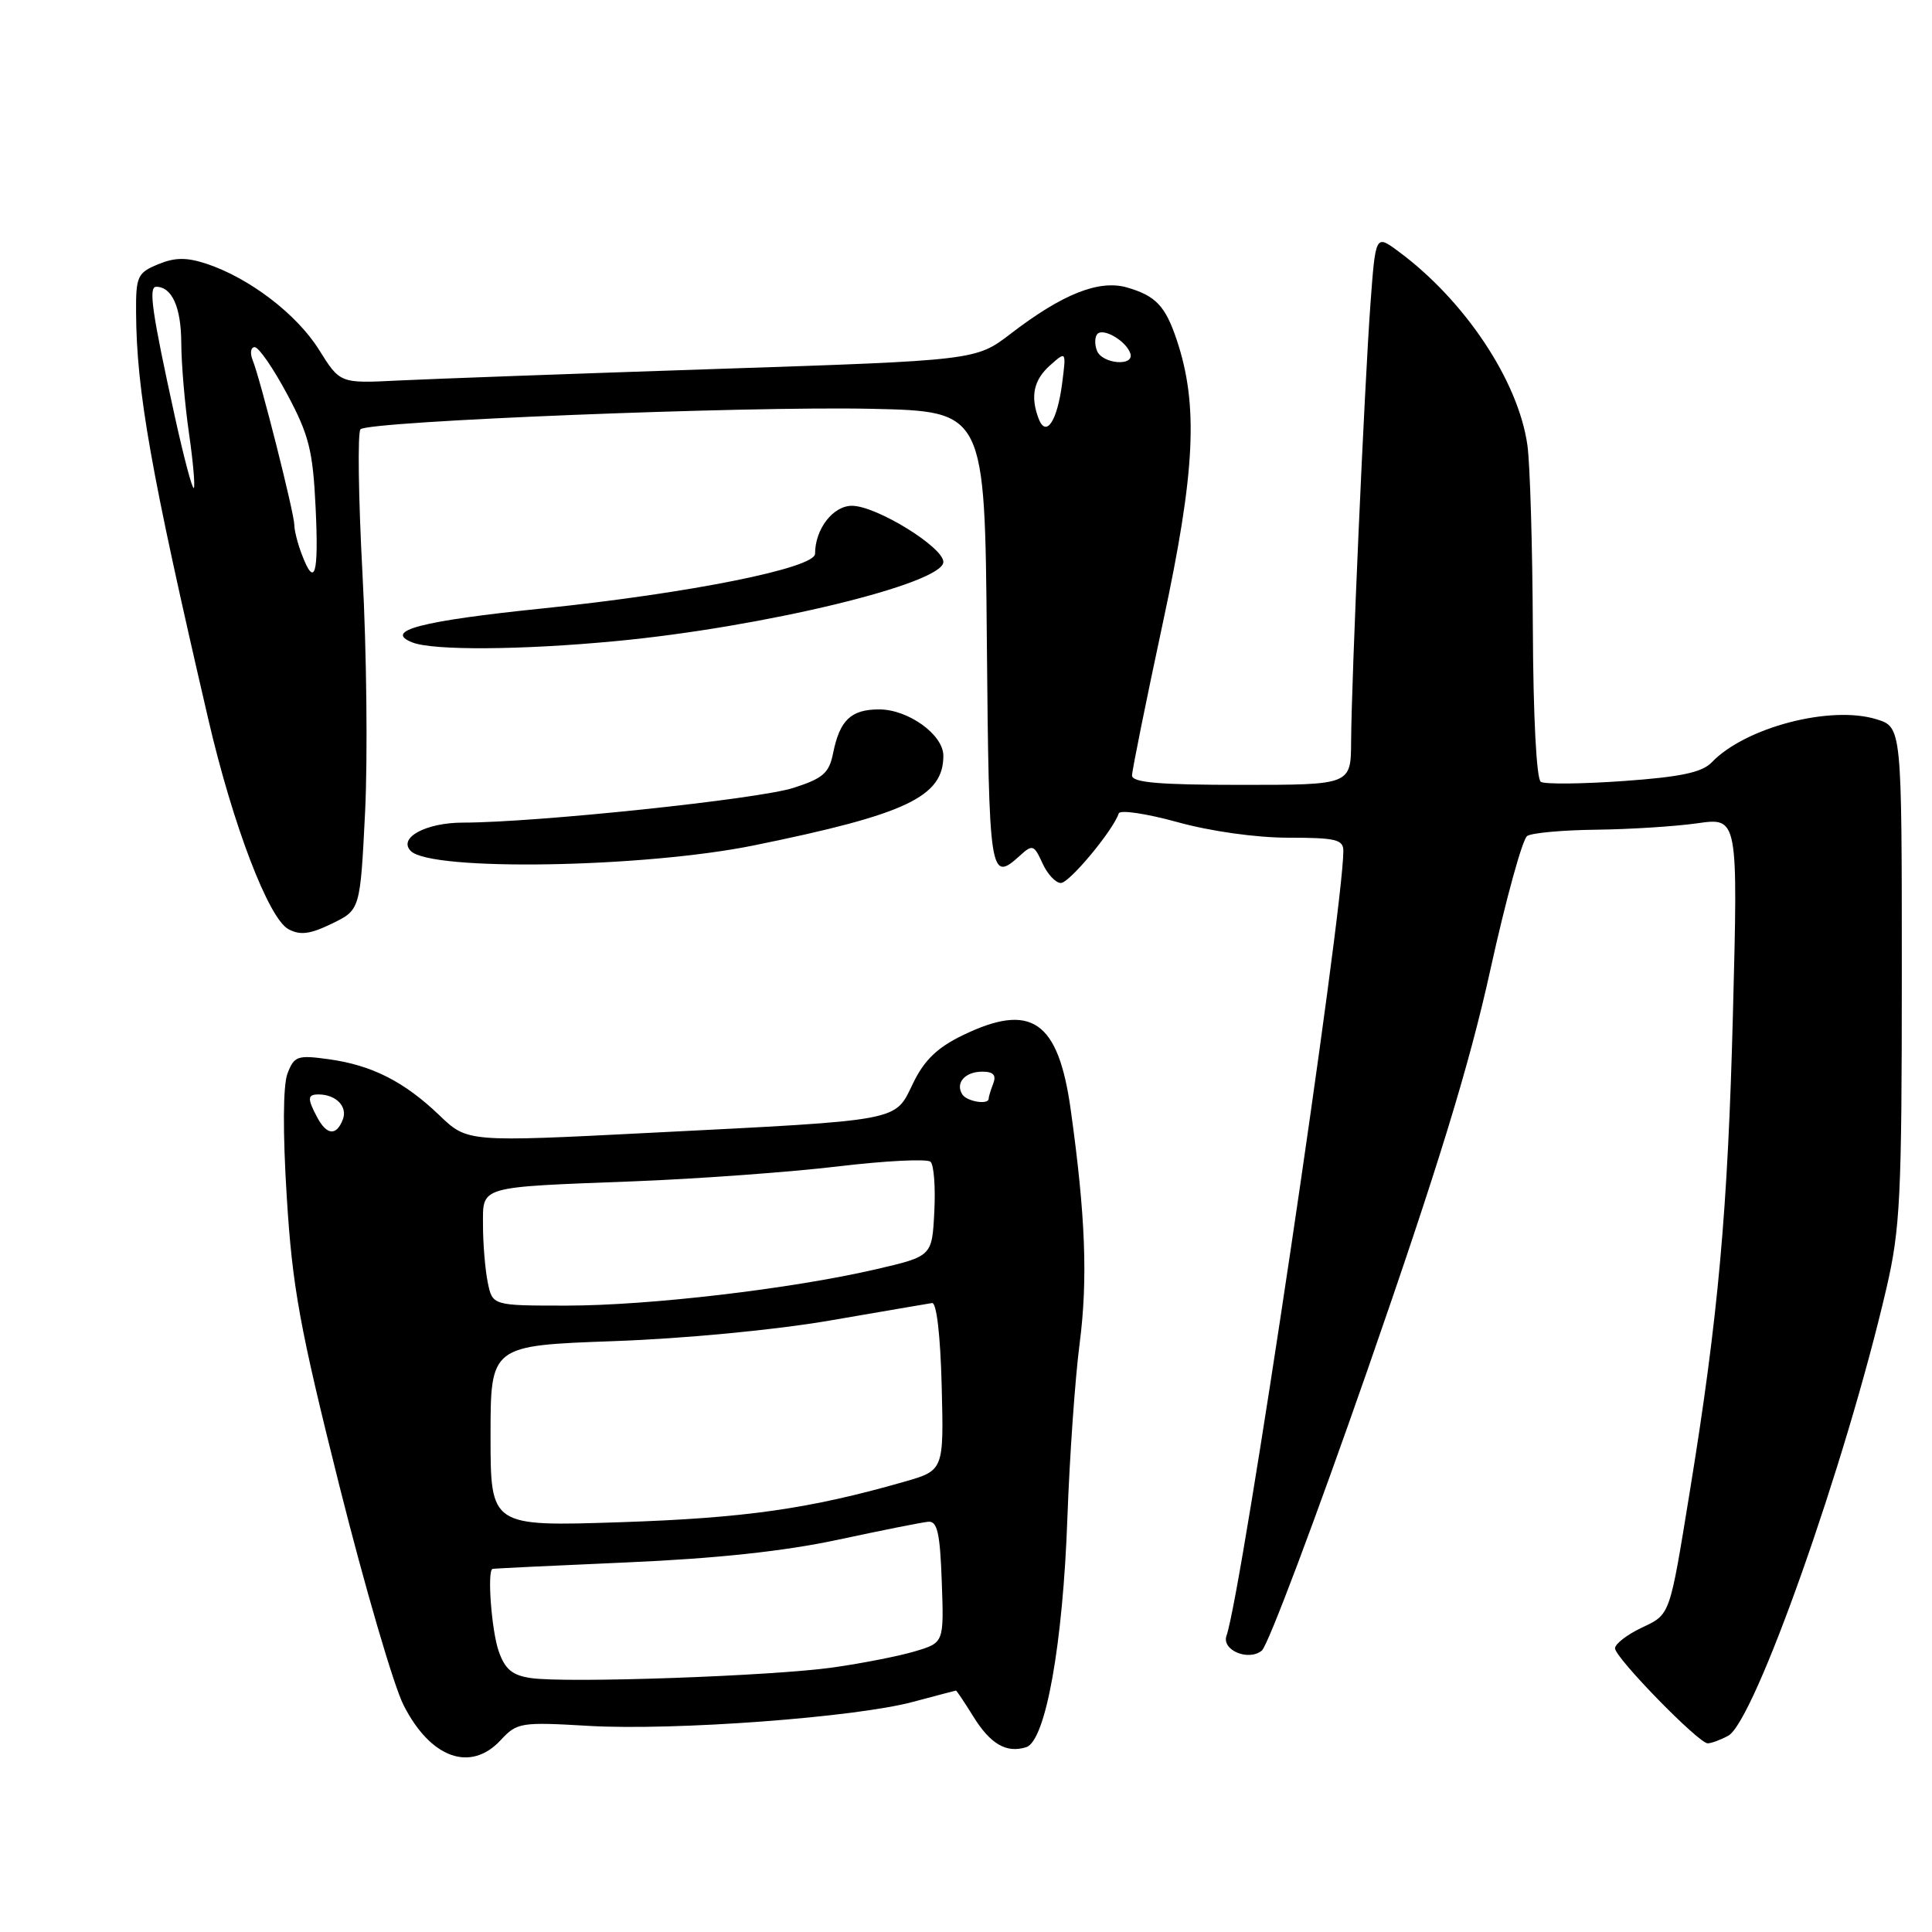<?xml version="1.0" encoding="UTF-8" standalone="no"?>
<!DOCTYPE svg PUBLIC "-//W3C//DTD SVG 1.1//EN" "http://www.w3.org/Graphics/SVG/1.1/DTD/svg11.dtd" >
<svg xmlns="http://www.w3.org/2000/svg" xmlns:xlink="http://www.w3.org/1999/xlink" version="1.1" viewBox="0 0 256 256">
 <g >
 <path fill="currentColor"
d=" M 66.35 230.57 C 68.51 228.24 68.99 228.16 78.05 228.69 C 89.35 229.34 113.32 227.57 121.00 225.50 C 124.03 224.69 126.58 224.02 126.67 224.01 C 126.76 224.01 127.78 225.53 128.94 227.40 C 131.23 231.11 133.35 232.34 135.98 231.51 C 138.55 230.69 140.85 217.87 141.44 201.00 C 141.73 193.03 142.45 182.68 143.06 178.00 C 144.16 169.48 143.83 161.03 141.87 147.00 C 140.22 135.21 136.64 132.77 127.52 137.20 C 124.17 138.83 122.45 140.50 120.97 143.57 C 118.52 148.63 119.76 148.40 86.22 150.10 C 61.93 151.34 61.93 151.34 58.22 147.78 C 53.54 143.30 49.27 141.14 43.54 140.35 C 39.40 139.78 38.98 139.93 38.09 142.26 C 37.50 143.83 37.46 150.01 38.00 158.64 C 38.74 170.57 39.71 175.90 44.97 196.87 C 48.34 210.27 52.16 223.35 53.47 225.93 C 57.04 232.98 62.35 234.89 66.35 230.57 Z  M 228.99 230.00 C 232.48 228.14 244.57 193.95 249.96 170.71 C 251.79 162.82 252.00 158.59 252.00 129.13 C 252.00 96.34 252.00 96.34 248.62 95.30 C 242.53 93.43 231.24 96.39 226.82 101.01 C 225.54 102.35 222.71 102.95 215.14 103.49 C 209.64 103.88 204.70 103.93 204.17 103.60 C 203.59 103.25 203.16 94.92 203.11 83.25 C 203.06 72.39 202.74 61.48 202.39 59.00 C 201.20 50.48 194.09 39.79 185.27 33.29 C 182.27 31.07 182.27 31.07 181.59 40.29 C 180.79 51.27 179.07 90.11 179.03 98.25 C 179.00 104.00 179.00 104.00 164.50 104.00 C 153.56 104.00 150.00 103.69 150.00 102.75 C 150.01 102.06 151.85 92.95 154.09 82.50 C 158.39 62.49 158.82 53.67 155.91 45.00 C 154.41 40.53 153.13 39.19 149.33 38.09 C 145.62 37.03 140.78 38.95 133.91 44.23 C 129.31 47.75 129.31 47.75 94.91 48.89 C 75.98 49.52 57.03 50.21 52.78 50.42 C 45.06 50.81 45.06 50.81 42.28 46.36 C 39.33 41.63 33.04 36.83 27.33 34.94 C 24.70 34.08 23.18 34.10 20.94 35.02 C 18.22 36.15 18.00 36.63 18.03 41.37 C 18.09 51.86 19.98 62.49 27.60 95.30 C 30.84 109.28 35.59 121.71 38.22 123.12 C 39.79 123.96 41.09 123.79 43.99 122.38 C 47.73 120.56 47.73 120.56 48.38 107.53 C 48.73 100.36 48.58 86.19 48.03 76.03 C 47.49 65.87 47.37 57.25 47.77 56.88 C 48.92 55.80 98.94 53.80 115.50 54.17 C 130.50 54.50 130.50 54.50 130.76 84.75 C 131.04 116.19 131.16 116.98 135.14 113.38 C 136.81 111.86 137.01 111.93 138.13 114.38 C 138.78 115.82 139.88 117.00 140.57 117.00 C 141.70 117.00 147.49 110.04 148.24 107.78 C 148.41 107.28 151.90 107.80 156.00 108.93 C 160.39 110.15 166.45 111.00 170.73 111.00 C 176.99 111.00 178.00 111.24 178.00 112.75 C 178.00 120.73 164.55 211.03 162.52 216.73 C 161.83 218.65 165.43 220.16 167.20 218.71 C 168.01 218.05 174.31 201.30 181.21 181.50 C 190.53 154.72 194.70 141.15 197.48 128.50 C 199.54 119.15 201.74 111.17 202.36 110.77 C 202.99 110.36 207.10 109.99 211.50 109.94 C 215.90 109.89 221.93 109.51 224.90 109.09 C 230.30 108.32 230.30 108.32 229.62 134.41 C 228.95 160.32 227.68 174.48 223.93 197.50 C 221.19 214.34 221.36 213.86 217.47 215.71 C 215.56 216.62 214.00 217.84 214.00 218.41 C 214.00 219.65 225.07 231.00 226.28 231.00 C 226.75 231.00 227.97 230.55 228.99 230.00 Z  M 99.94 112.01 C 120.10 107.90 125.00 105.58 125.00 100.14 C 125.00 97.35 120.35 94.00 116.49 94.00 C 112.76 94.00 111.27 95.42 110.39 99.80 C 109.86 102.44 109.06 103.14 105.13 104.40 C 100.48 105.90 70.92 109.00 61.36 109.00 C 56.42 109.00 52.69 111.03 54.44 112.77 C 57.13 115.47 85.29 115.00 99.94 112.01 Z  M 81.50 84.96 C 101.08 83.12 125.00 77.34 125.00 74.46 C 125.00 72.50 116.14 67.04 112.91 67.02 C 110.39 67.00 108.00 70.09 108.00 73.38 C 108.00 75.27 91.36 78.61 72.00 80.61 C 55.75 82.28 50.74 83.59 54.65 85.13 C 57.39 86.21 69.04 86.14 81.50 84.96 Z  M 70.33 222.35 C 67.87 221.99 66.91 221.18 66.08 218.79 C 65.14 216.11 64.54 208.20 65.25 207.89 C 65.39 207.83 73.38 207.45 83.00 207.03 C 94.84 206.52 103.90 205.55 111.00 204.03 C 116.78 202.79 122.17 201.71 123.00 201.64 C 124.20 201.53 124.56 203.12 124.79 209.58 C 125.08 217.66 125.08 217.66 121.27 218.80 C 119.18 219.43 114.30 220.39 110.43 220.94 C 102.35 222.09 75.04 223.05 70.33 222.35 Z  M 65.00 190.28 C 65.00 178.30 65.00 178.30 81.25 177.71 C 90.66 177.38 102.76 176.22 110.00 174.97 C 116.88 173.79 122.95 172.74 123.50 172.66 C 124.10 172.56 124.61 176.94 124.78 183.67 C 125.06 194.84 125.06 194.84 119.78 196.35 C 107.26 199.93 98.70 201.15 82.25 201.70 C 65.00 202.27 65.00 202.27 65.00 190.28 Z  M 64.62 169.88 C 64.28 168.16 64.00 164.79 64.00 162.39 C 64.00 157.09 63.17 157.33 84.00 156.53 C 92.53 156.20 104.67 155.31 111.00 154.56 C 117.33 153.80 122.86 153.53 123.30 153.94 C 123.75 154.36 123.97 157.35 123.80 160.58 C 123.50 166.46 123.50 166.46 116.05 168.19 C 104.81 170.79 86.00 173.00 75.03 173.00 C 65.25 173.00 65.25 173.00 64.62 169.88 Z  M 42.04 148.07 C 40.69 145.55 40.73 145.00 42.25 145.02 C 44.54 145.04 46.08 146.64 45.43 148.33 C 44.58 150.54 43.31 150.44 42.04 148.07 Z  M 127.50 145.00 C 126.56 143.48 127.88 142.00 130.17 142.00 C 131.62 142.00 132.04 142.46 131.61 143.58 C 131.27 144.45 131.00 145.35 131.00 145.58 C 131.00 146.44 128.09 145.96 127.50 145.00 Z  M 39.98 73.43 C 39.44 72.02 39.00 70.28 39.00 69.56 C 39.00 68.05 34.53 50.34 33.49 47.75 C 33.10 46.79 33.22 46.00 33.75 46.00 C 34.29 46.00 36.22 48.81 38.06 52.25 C 40.94 57.64 41.46 59.70 41.82 67.25 C 42.25 76.18 41.71 78.00 39.98 73.43 Z  M 23.18 55.26 C 20.14 41.40 19.65 38.00 20.69 38.00 C 22.79 38.00 24.00 40.71 24.02 45.45 C 24.03 48.23 24.49 53.60 25.04 57.40 C 25.59 61.19 25.87 64.46 25.68 64.66 C 25.48 64.85 24.36 60.62 23.18 55.26 Z  M 137.63 55.49 C 136.50 52.52 136.96 50.34 139.15 48.40 C 141.29 46.50 141.29 46.50 140.73 50.87 C 140.08 55.82 138.61 58.02 137.63 55.49 Z  M 145.35 46.46 C 145.02 45.61 145.06 44.61 145.42 44.24 C 146.24 43.42 149.23 45.20 149.77 46.82 C 150.37 48.60 146.03 48.24 145.35 46.46 Z "/>
</g>
</svg>